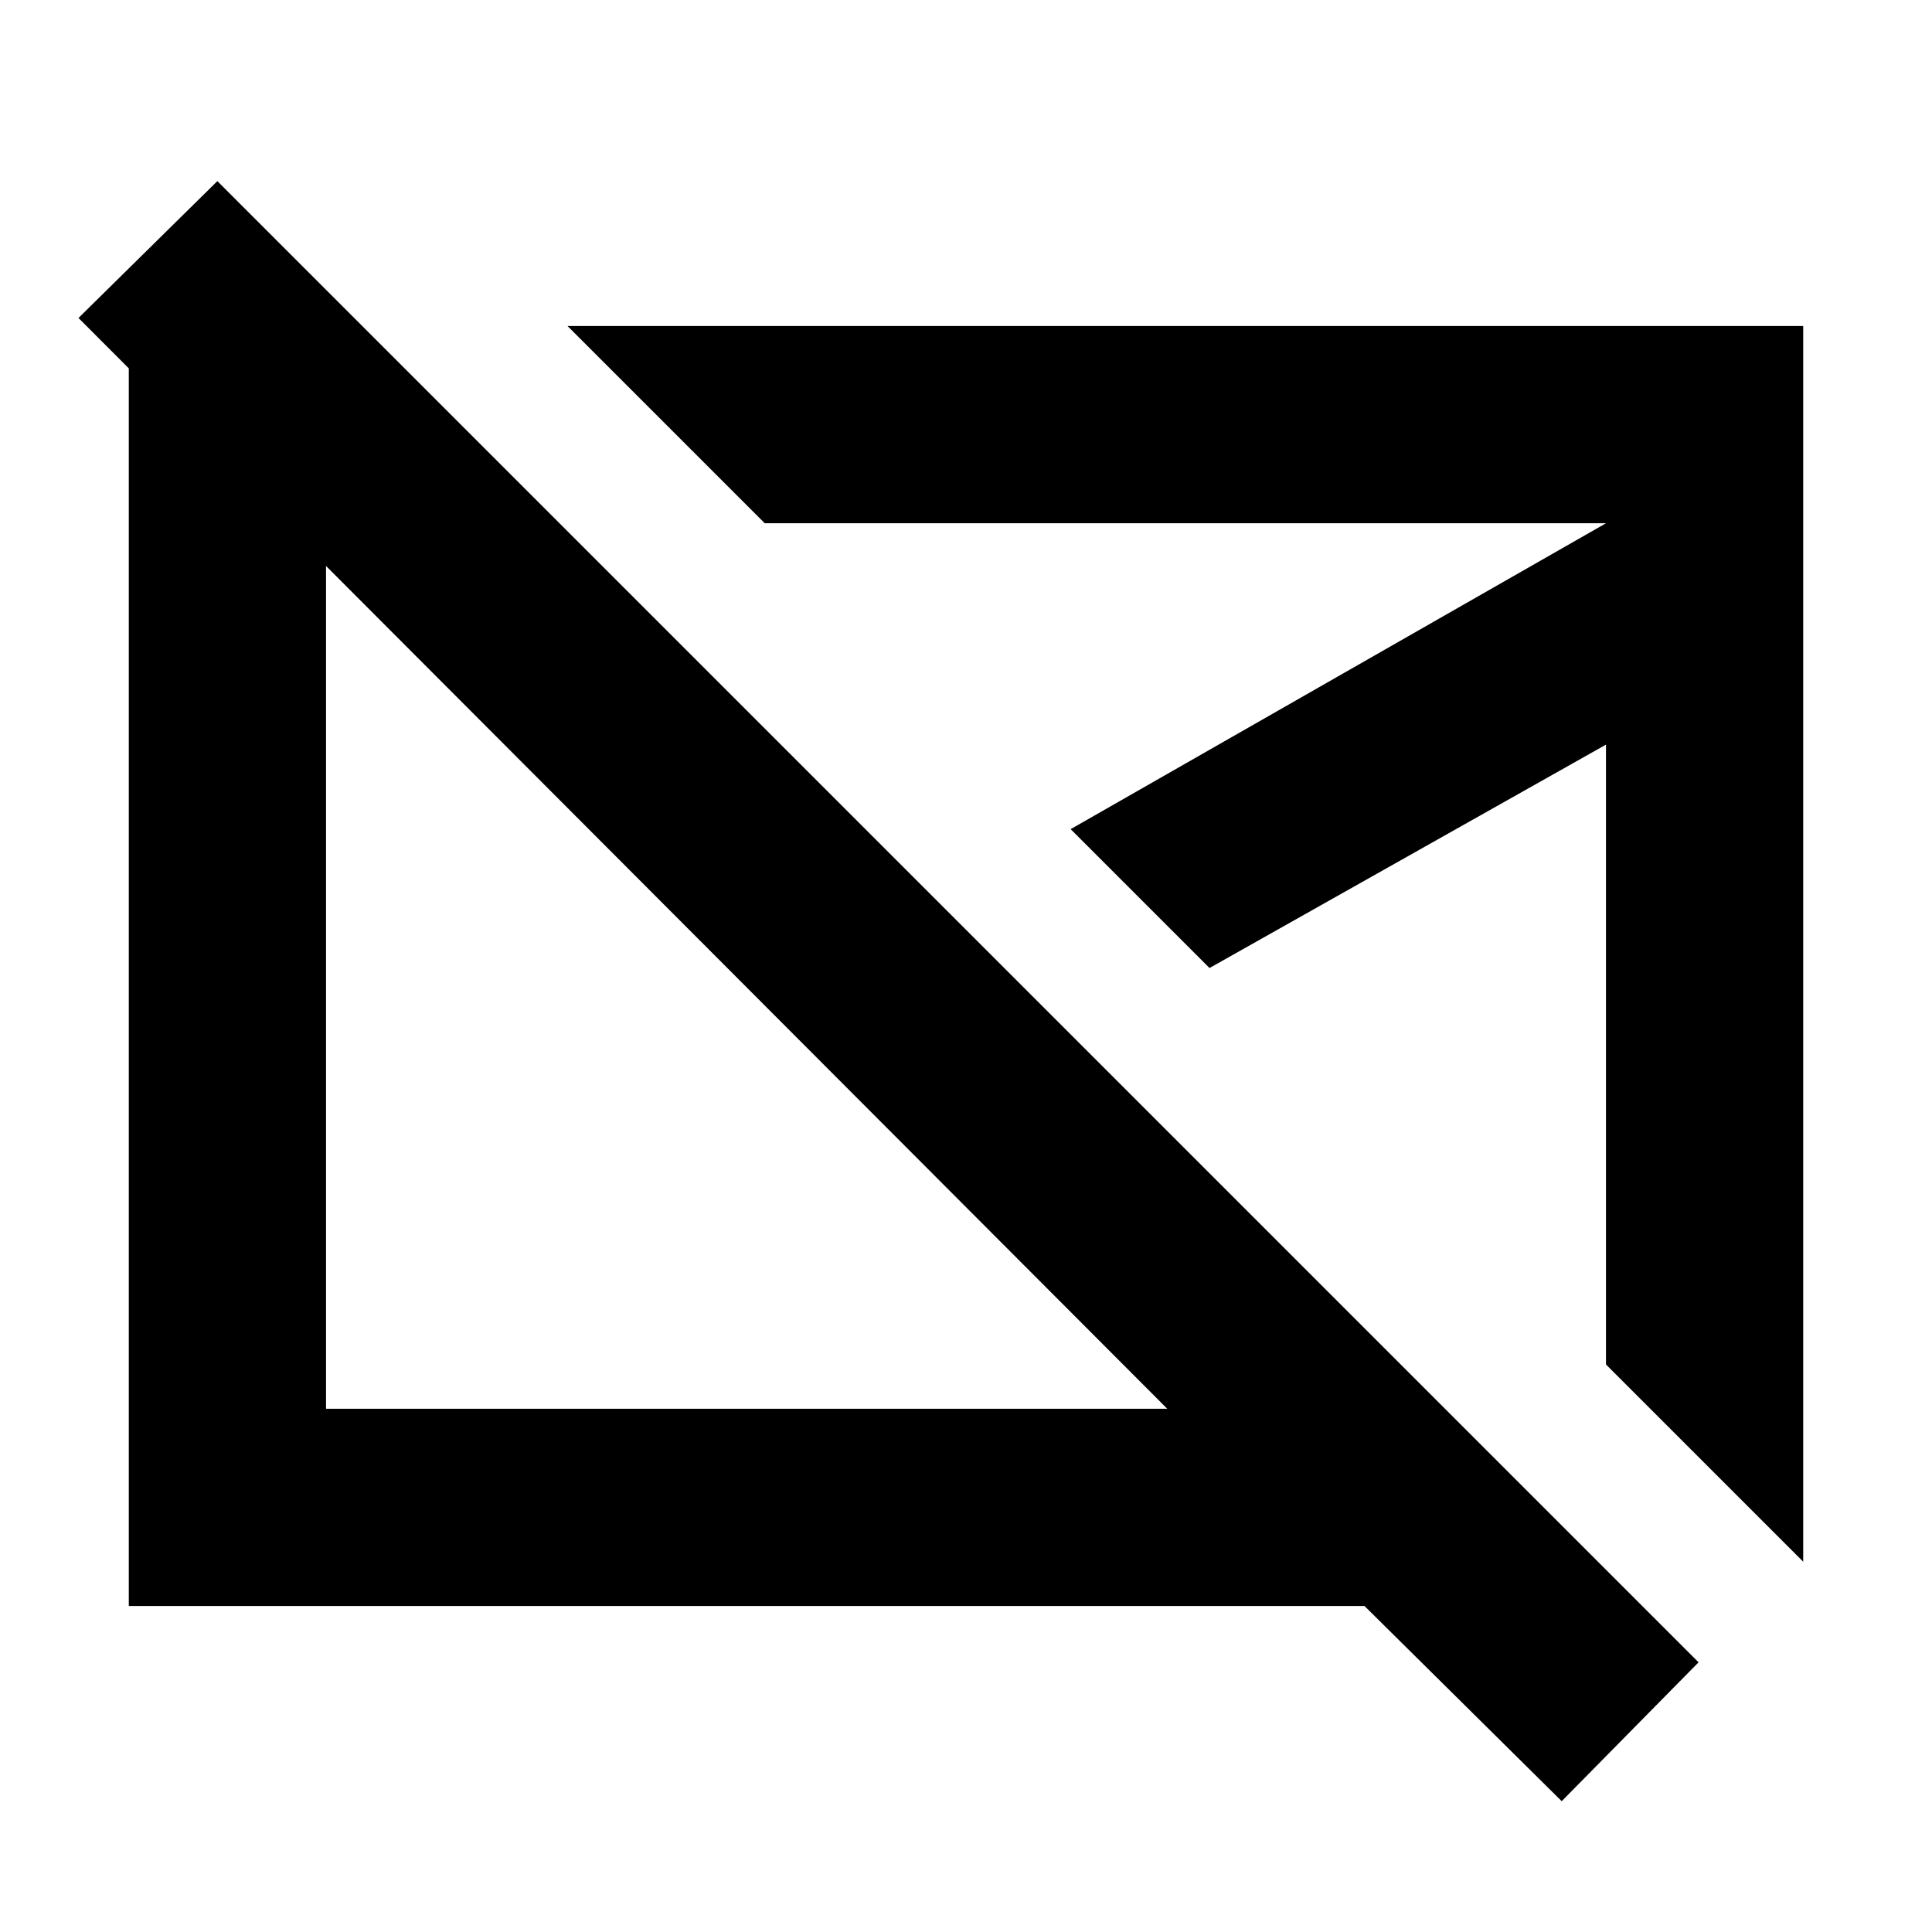 <svg xmlns="http://www.w3.org/2000/svg" height="20" viewBox="0 -960 960 960" width="20"><path d="M371-469Zm218-22ZM776-65l-98-97H64v-636h116l104 104H162v434h418L39-802l69-68 736 736-68 69Zm120-119-98-98v-308L601-479l-69-69 266-152H380l-98-98h614v614Z"/></svg>